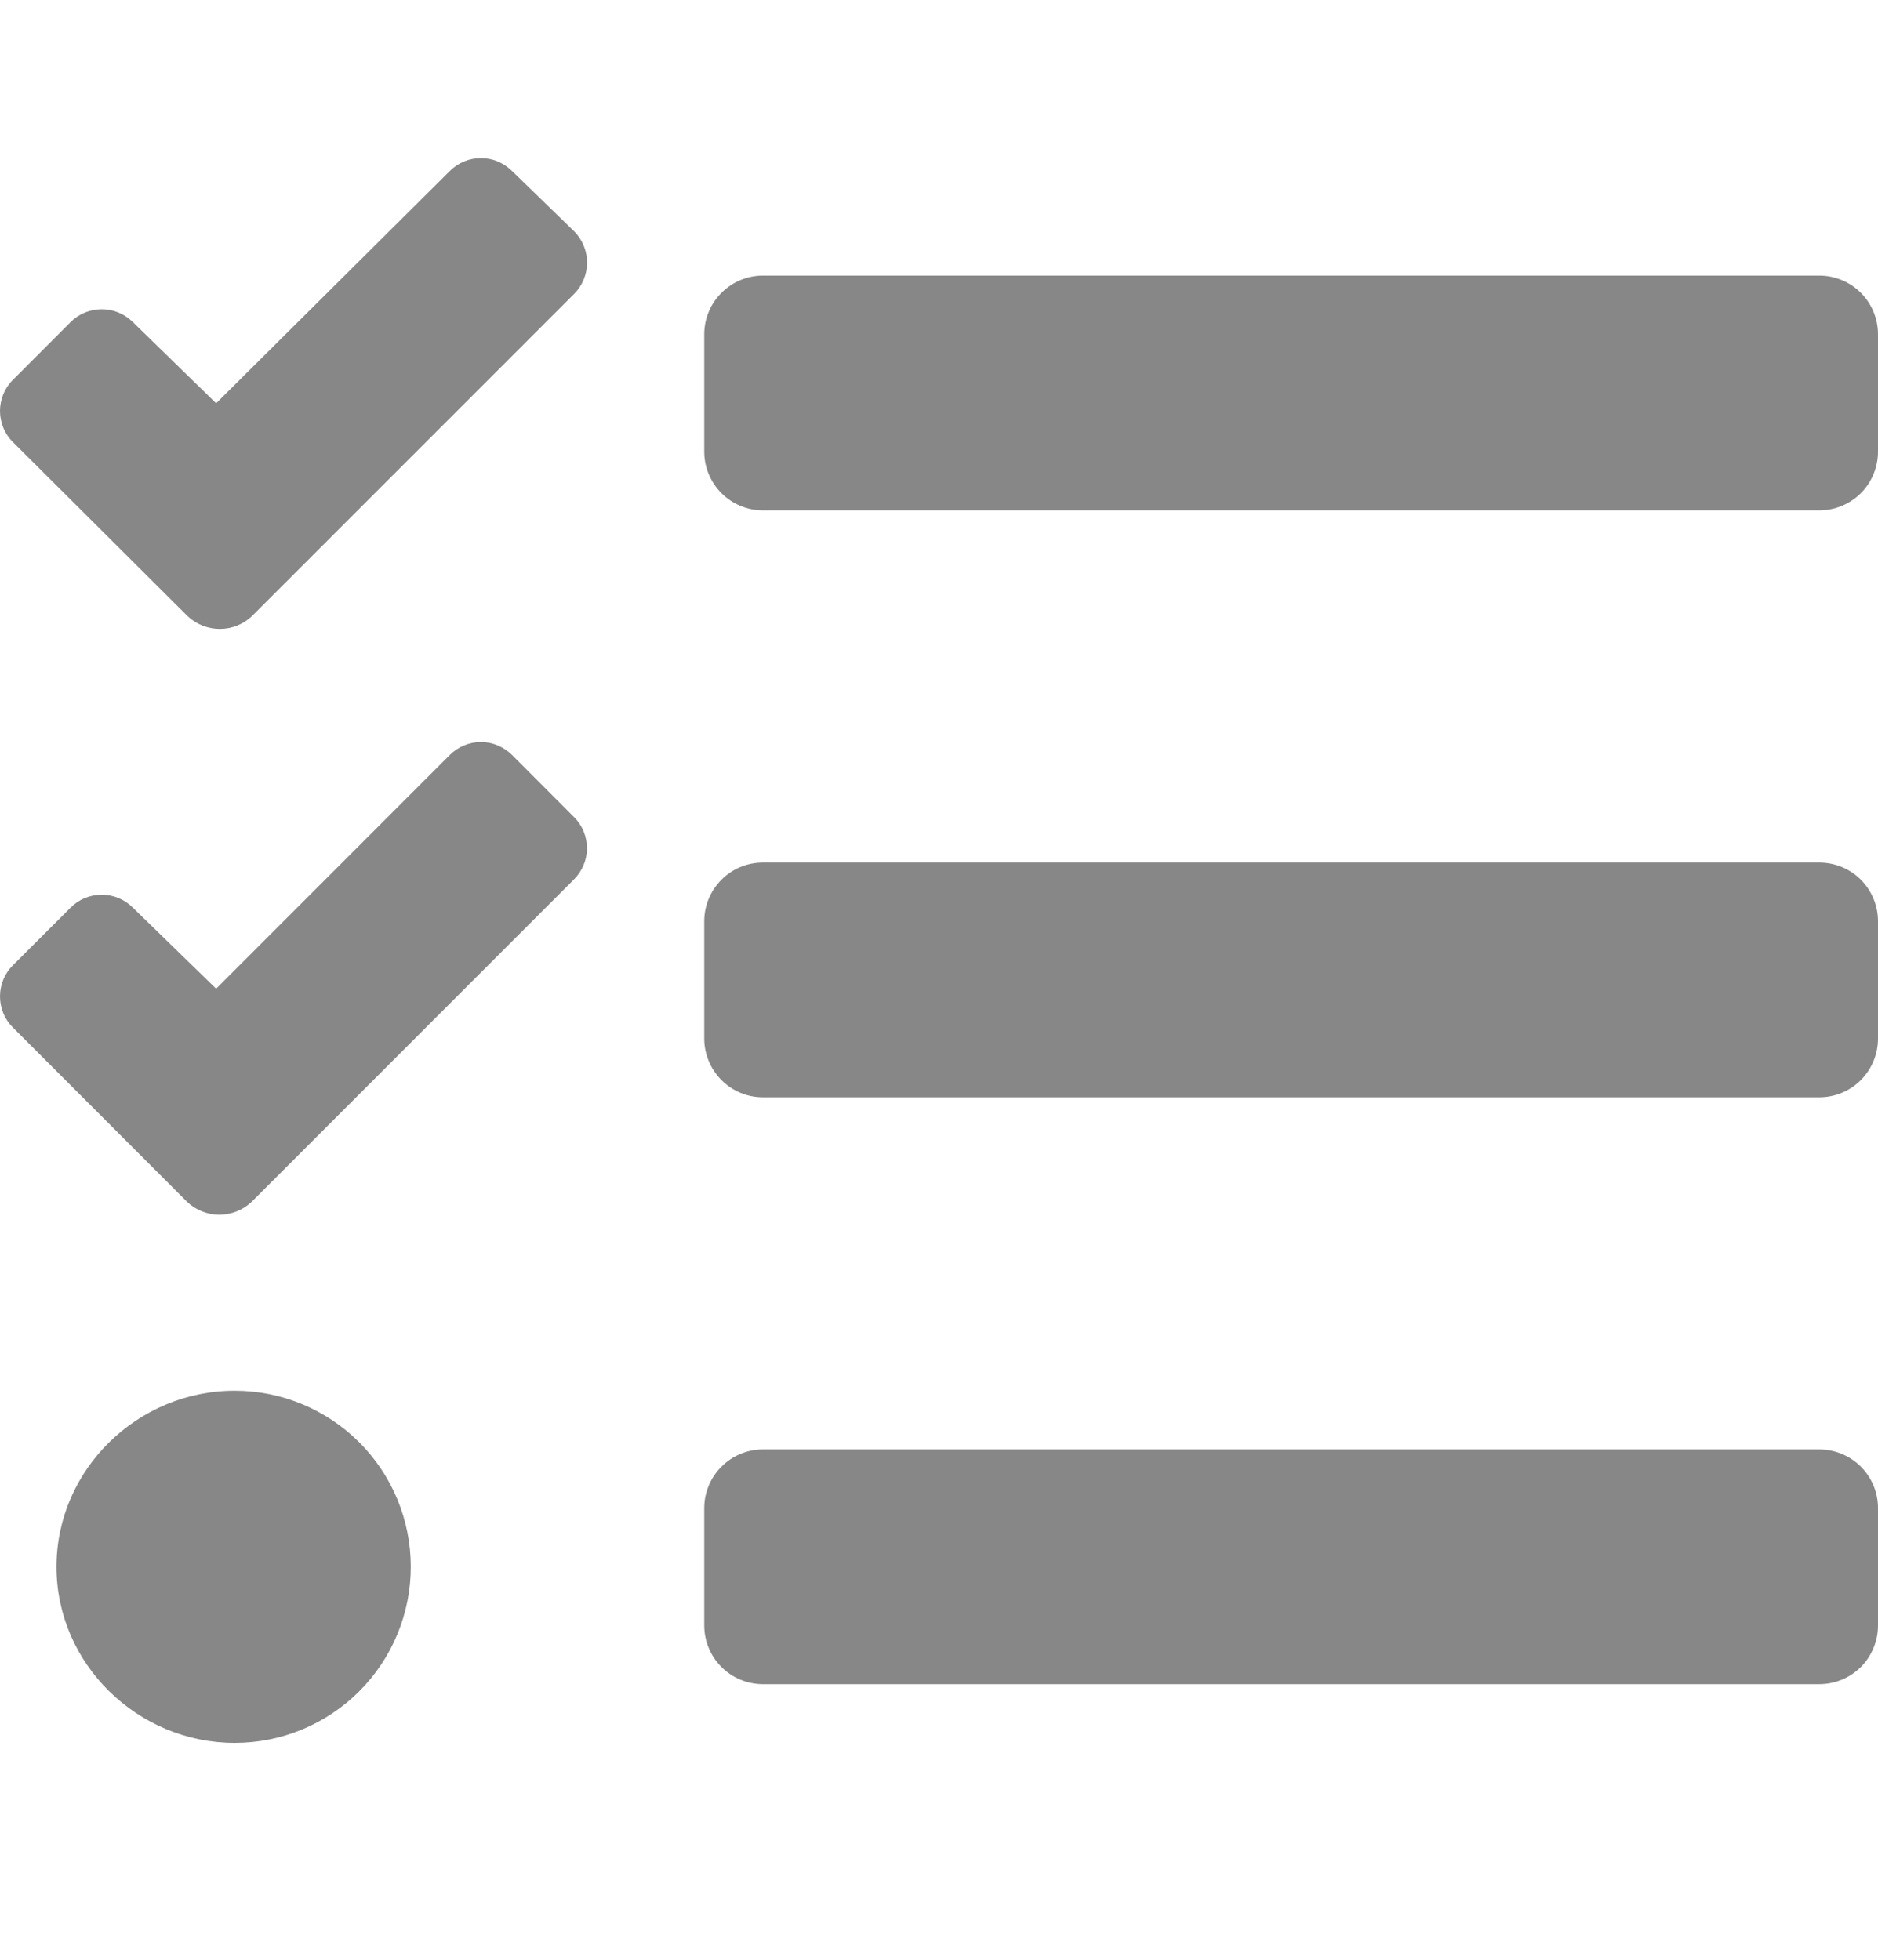 <svg width="23" height="24" viewBox="0 0 23 24" fill="none" xmlns="http://www.w3.org/2000/svg">
<path d="M6.272 2.095C6.221 2.045 6.162 2.005 6.096 1.977C6.031 1.95 5.961 1.936 5.89 1.936C5.819 1.936 5.749 1.95 5.683 1.977C5.617 2.005 5.558 2.045 5.508 2.095L2.647 4.939L1.628 3.945C1.577 3.895 1.518 3.855 1.452 3.828C1.387 3.801 1.317 3.787 1.246 3.787C1.175 3.787 1.104 3.801 1.039 3.828C0.973 3.855 0.914 3.895 0.864 3.945L0.159 4.651C0.108 4.701 0.068 4.761 0.041 4.826C0.014 4.892 2.38419e-05 4.962 2.38419e-05 5.033C2.38419e-05 5.104 0.014 5.174 0.041 5.24C0.068 5.305 0.108 5.365 0.159 5.415L2.296 7.544C2.403 7.646 2.545 7.702 2.692 7.702C2.839 7.702 2.981 7.646 3.087 7.544L3.788 6.843L7.031 3.6C7.132 3.499 7.189 3.362 7.19 3.219C7.191 3.076 7.135 2.938 7.035 2.836L6.272 2.095ZM6.272 9.246C6.221 9.196 6.162 9.156 6.096 9.129C6.031 9.101 5.961 9.087 5.89 9.087C5.819 9.087 5.749 9.101 5.683 9.129C5.617 9.156 5.558 9.196 5.508 9.246L2.647 12.108L1.628 11.116C1.577 11.065 1.518 11.025 1.452 10.998C1.387 10.971 1.317 10.957 1.246 10.957C1.175 10.957 1.104 10.971 1.039 10.998C0.973 11.025 0.914 11.065 0.864 11.116L0.159 11.82C0.108 11.87 0.068 11.93 0.041 11.995C0.014 12.061 2.38419e-05 12.131 2.38419e-05 12.202C2.38419e-05 12.273 0.014 12.343 0.041 12.409C0.068 12.475 0.108 12.534 0.159 12.584L2.291 14.718C2.398 14.819 2.539 14.876 2.686 14.876C2.833 14.876 2.975 14.819 3.082 14.718L3.787 14.013L7.03 10.769C7.131 10.668 7.188 10.532 7.189 10.39C7.189 10.248 7.134 10.111 7.034 10.01L6.272 9.246ZM2.875 17.031C1.685 17.031 0.692 17.997 0.692 19.188C0.692 20.378 1.686 21.344 2.875 21.344C3.447 21.344 3.995 21.117 4.4 20.712C4.804 20.308 5.031 19.759 5.031 19.188C5.031 18.616 4.804 18.067 4.4 17.663C3.995 17.259 3.447 17.031 2.875 17.031ZM22.281 17.75H9.344C9.153 17.75 8.97 17.826 8.836 17.961C8.701 18.095 8.625 18.278 8.625 18.469V19.906C8.625 20.097 8.701 20.28 8.836 20.415C8.97 20.549 9.153 20.625 9.344 20.625H22.281C22.472 20.625 22.655 20.549 22.79 20.415C22.924 20.28 23 20.097 23 19.906V18.469C23 18.278 22.924 18.095 22.79 17.961C22.655 17.826 22.472 17.75 22.281 17.75ZM22.281 3.375H9.344C9.153 3.375 8.97 3.451 8.836 3.586C8.701 3.72 8.625 3.903 8.625 4.094V5.531C8.625 5.722 8.701 5.905 8.836 6.04C8.97 6.174 9.153 6.25 9.344 6.25H22.281C22.472 6.25 22.655 6.174 22.79 6.04C22.924 5.905 23 5.722 23 5.531V4.094C23 3.903 22.924 3.72 22.79 3.586C22.655 3.451 22.472 3.375 22.281 3.375ZM22.281 10.563H9.344C9.153 10.563 8.97 10.638 8.836 10.773C8.701 10.908 8.625 11.091 8.625 11.281V12.719C8.625 12.909 8.701 13.092 8.836 13.227C8.97 13.362 9.153 13.438 9.344 13.438H22.281C22.472 13.438 22.655 13.362 22.79 13.227C22.924 13.092 23 12.909 23 12.719V11.281C23 11.091 22.924 10.908 22.79 10.773C22.655 10.638 22.472 10.563 22.281 10.563Z" fill="#878787"/>
</svg>
